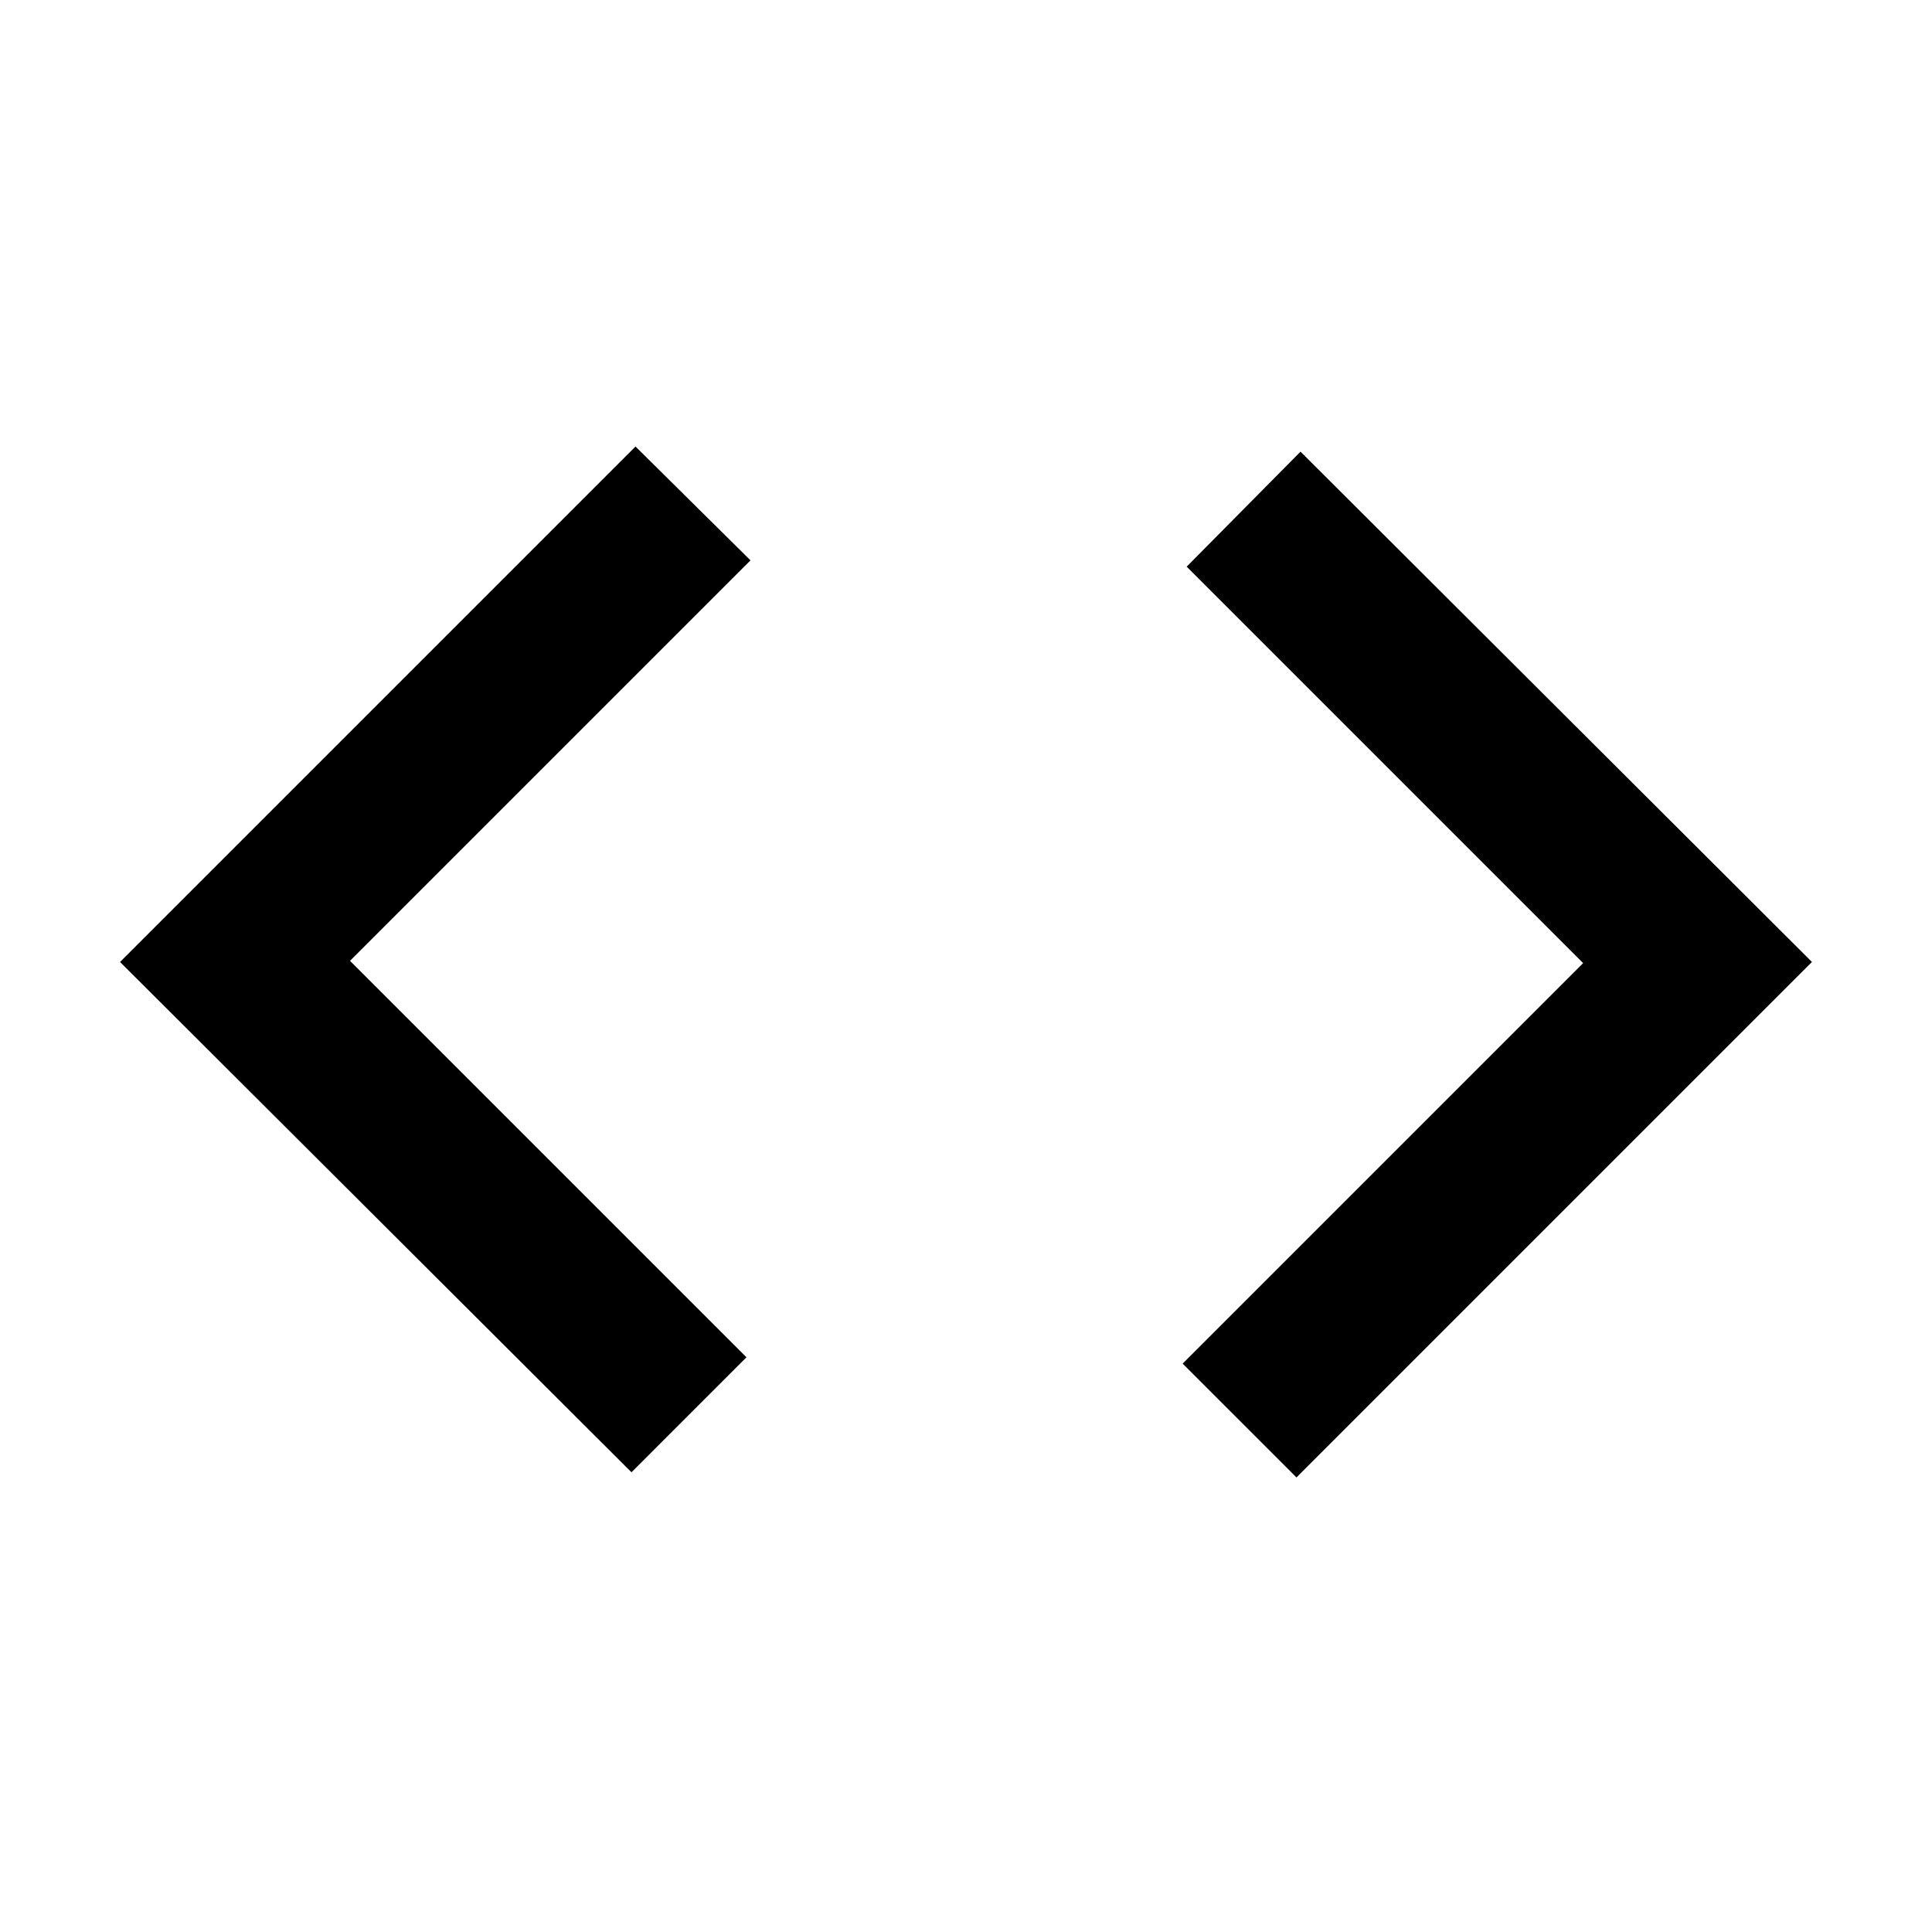 <svg xmlns="http://www.w3.org/2000/svg" height="48" viewBox="0 -960 960 960" width="48"><path d="M313.78-228.43 59.65-482l256.13-256.13 57.13 56.56-199 199 197 197-57.13 57.14Zm330.44 2.56-56.57-56.56 199-199-197-197 56.57-57.14L900.35-482 644.22-225.87Z"/></svg>